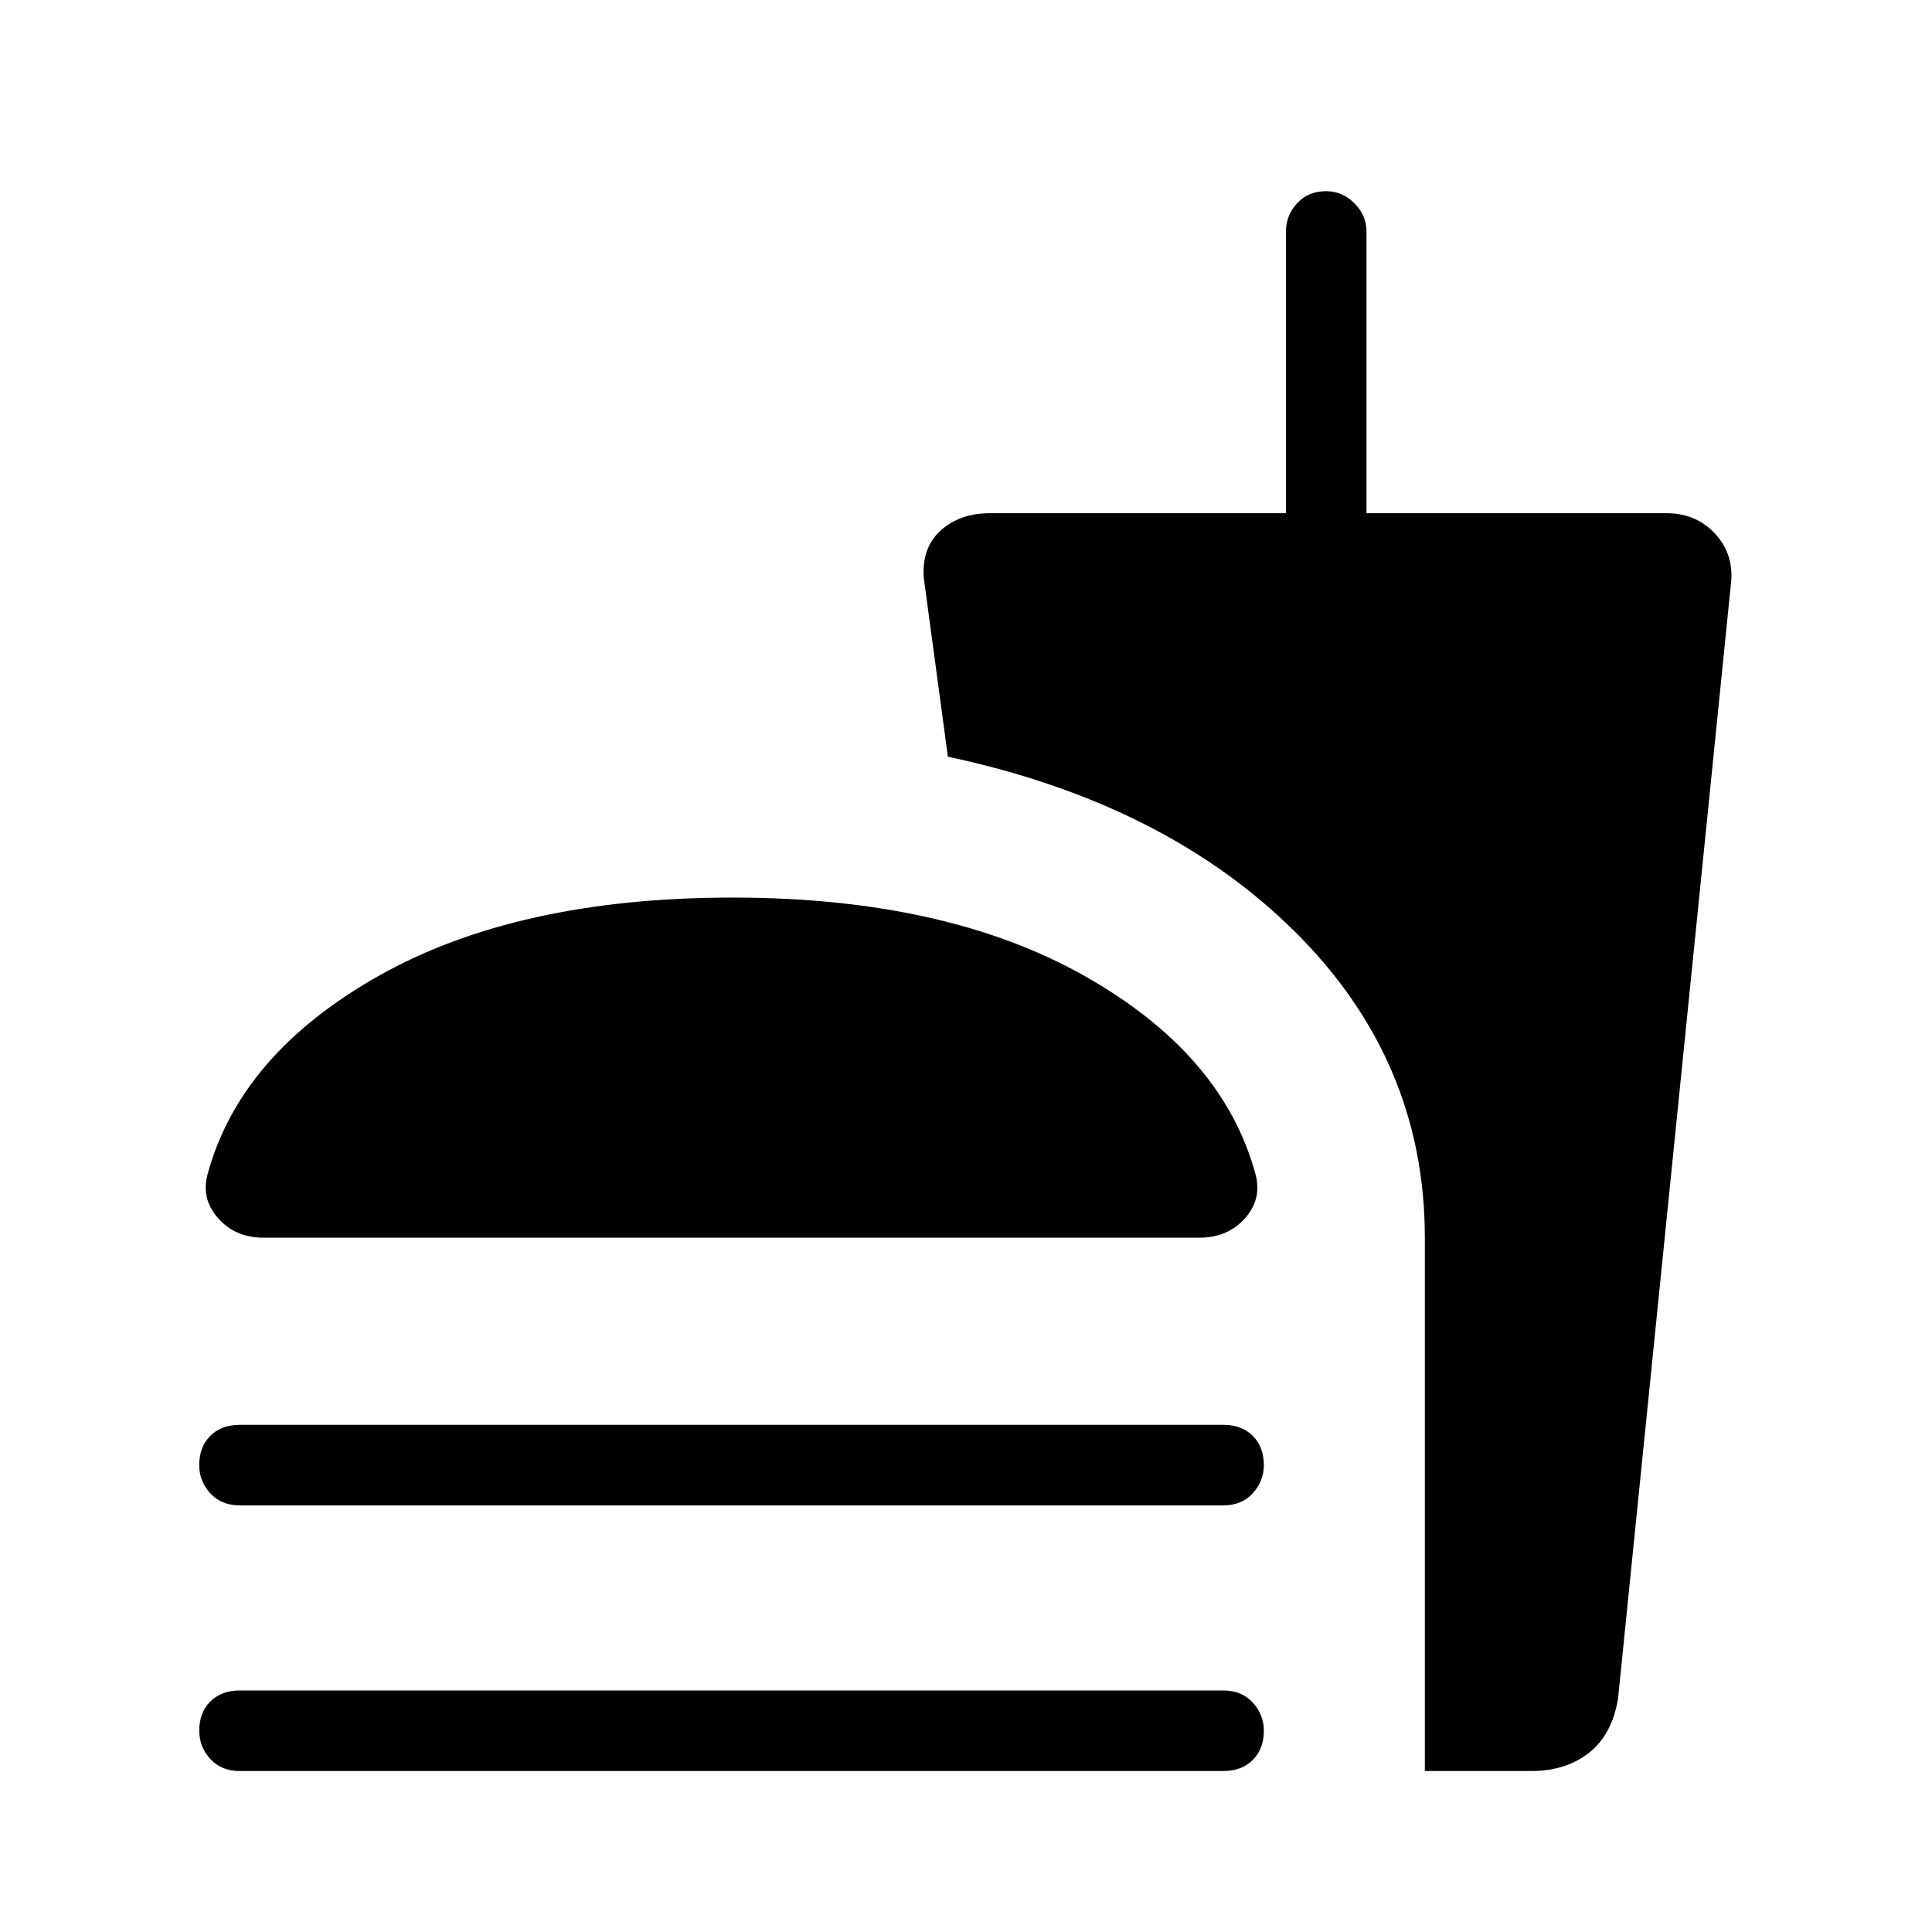 <svg xmlns="http://www.w3.org/2000/svg" height="24" width="24"><path d="M2.975 22Q2.75 22 2.612 21.85Q2.475 21.7 2.475 21.5Q2.475 21.275 2.612 21.137Q2.75 21 2.975 21H15.2Q15.425 21 15.562 21.15Q15.7 21.3 15.7 21.5Q15.7 21.725 15.562 21.863Q15.425 22 15.2 22ZM3.275 15.375Q2.925 15.375 2.713 15.137Q2.5 14.9 2.575 14.6Q2.975 13.1 4.7 12.125Q6.425 11.15 9.1 11.15Q11.75 11.15 13.475 12.125Q15.2 13.1 15.6 14.6Q15.675 14.9 15.463 15.137Q15.25 15.375 14.9 15.375ZM2.975 18.7Q2.75 18.7 2.612 18.55Q2.475 18.4 2.475 18.2Q2.475 17.975 2.612 17.837Q2.75 17.7 2.975 17.7H15.2Q15.425 17.7 15.562 17.837Q15.7 17.975 15.7 18.2Q15.7 18.4 15.562 18.55Q15.425 18.7 15.2 18.7ZM17.7 22V15.375Q17.7 13.175 16.087 11.575Q14.475 9.975 11.775 9.4L11.475 7.175Q11.45 6.8 11.688 6.588Q11.925 6.375 12.3 6.375H15.975V2.875Q15.975 2.675 16.113 2.525Q16.25 2.375 16.475 2.375Q16.675 2.375 16.825 2.525Q16.975 2.675 16.975 2.875V6.375H20.7Q21.075 6.375 21.312 6.637Q21.55 6.9 21.5 7.275L20.1 21.1Q20.025 21.55 19.738 21.775Q19.45 22 19.025 22Z"/></svg>